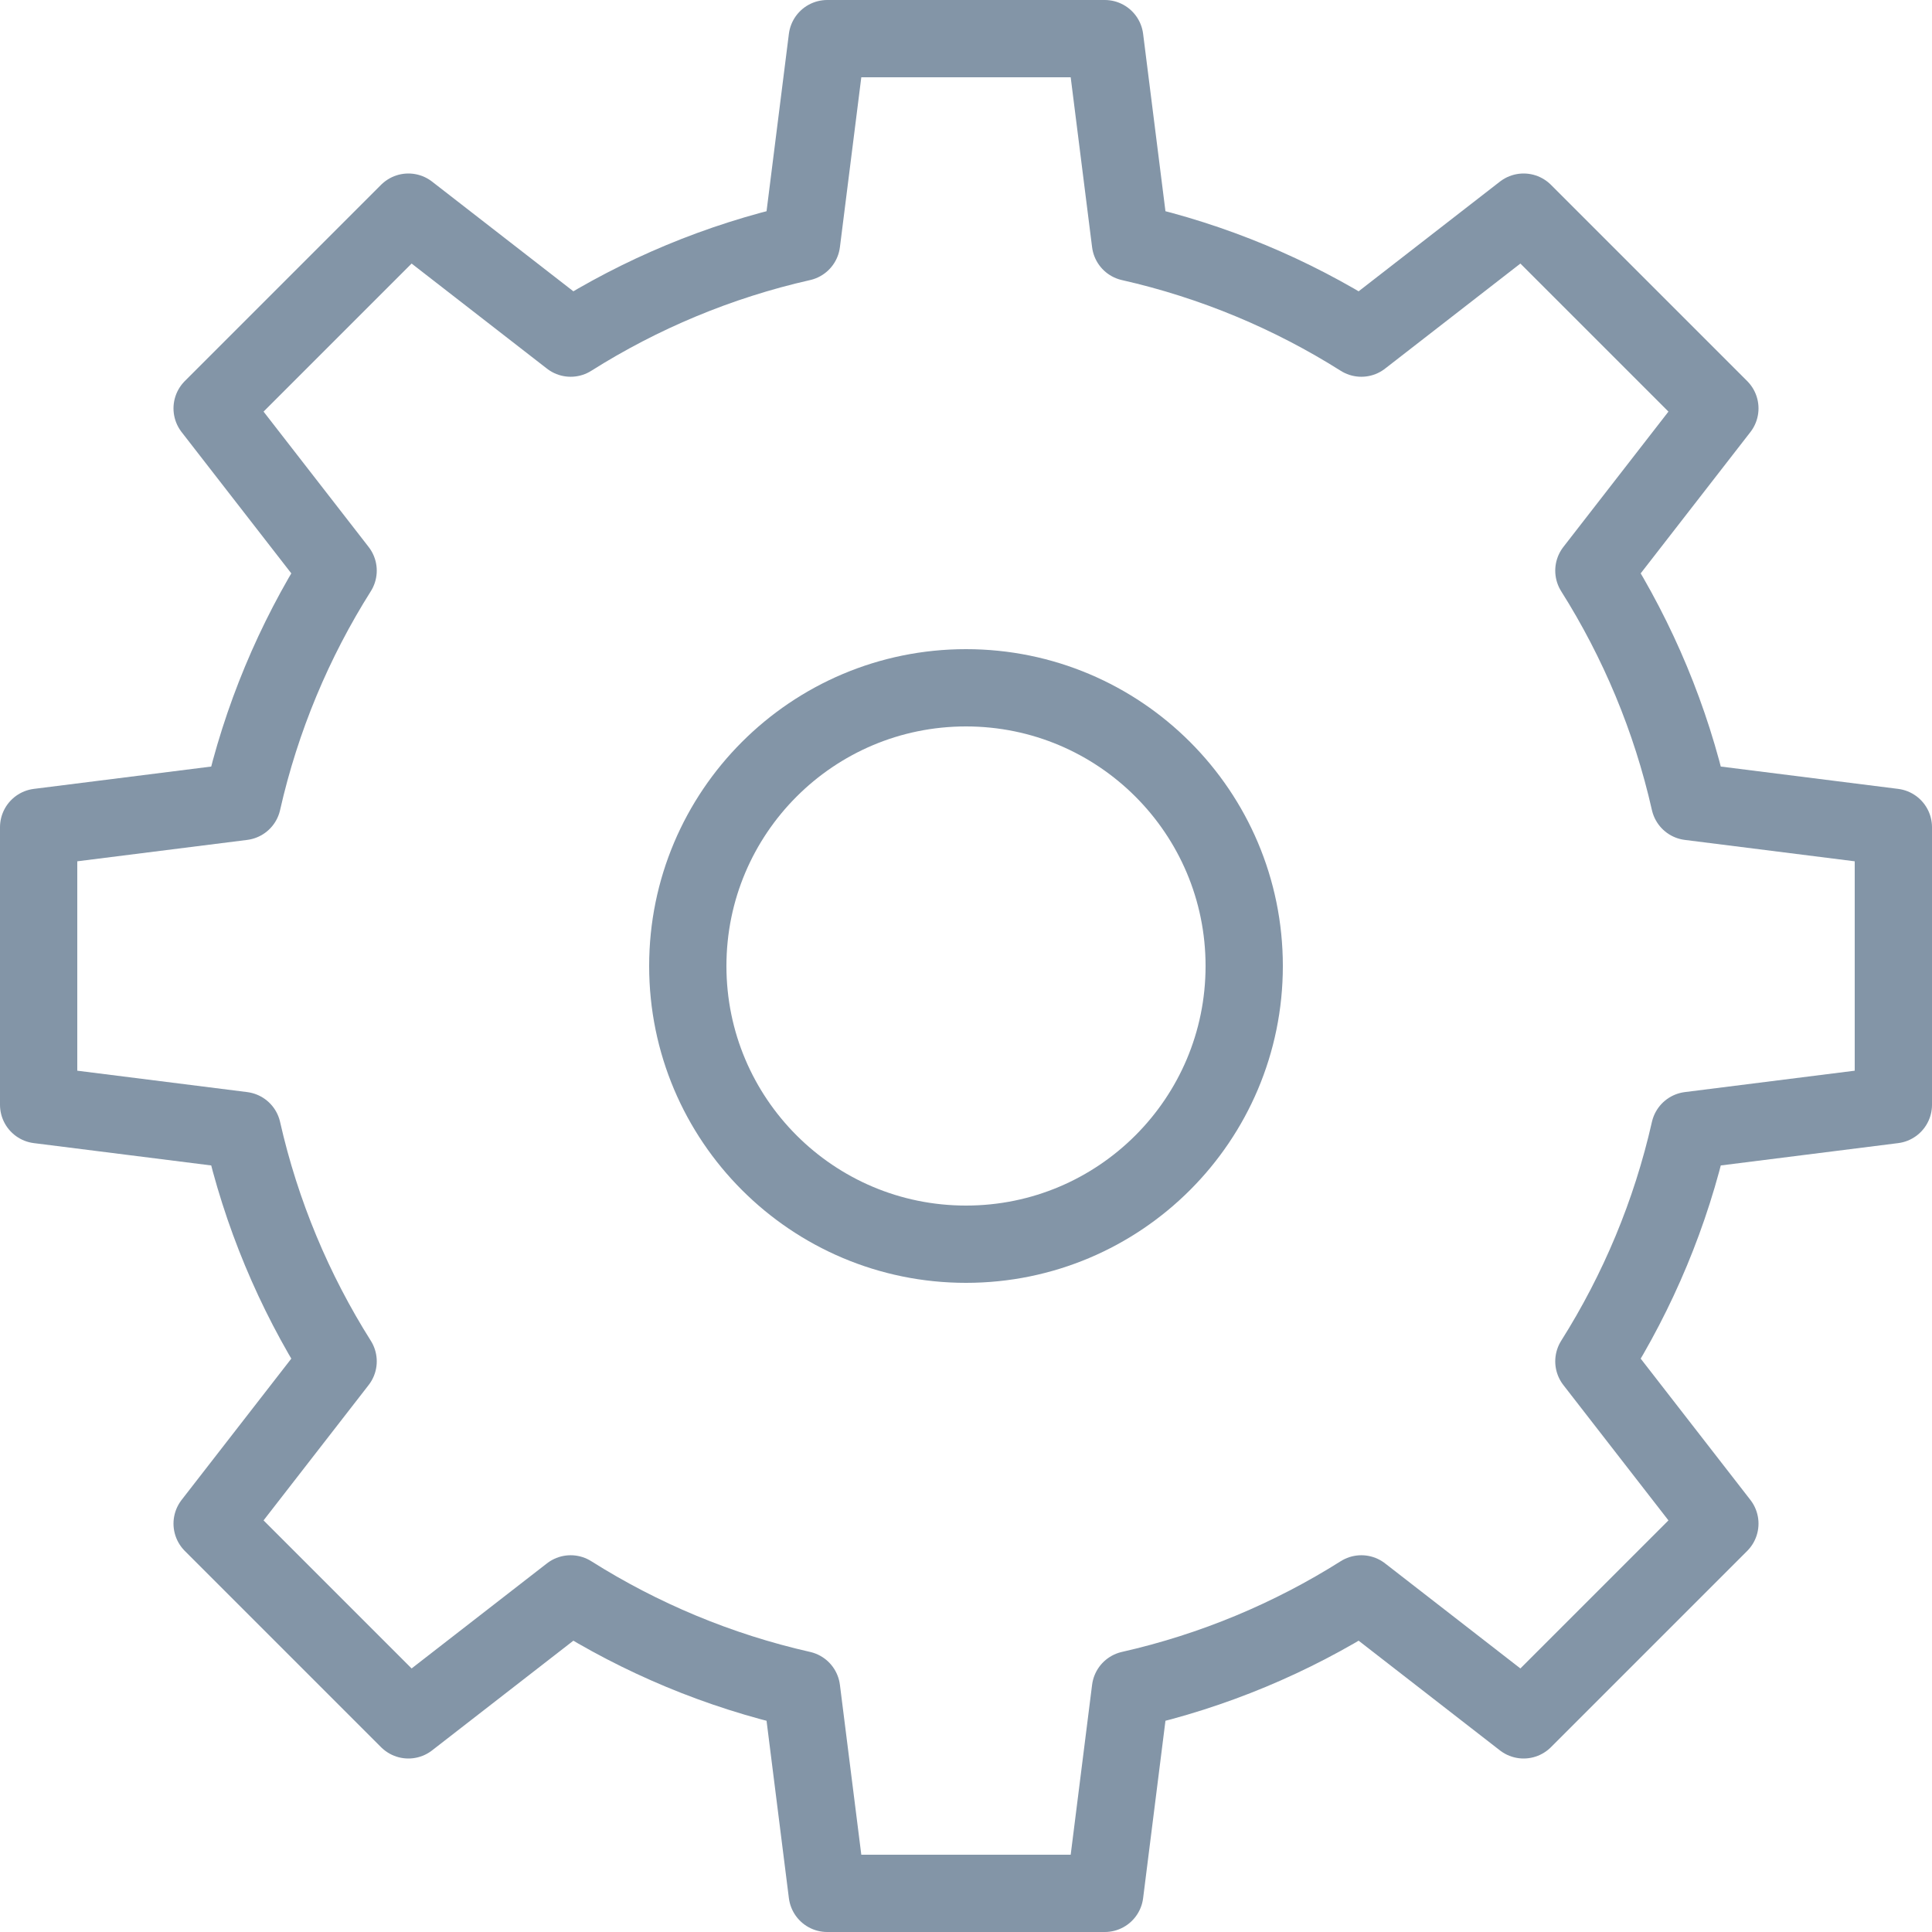 <?xml version="1.0" encoding="UTF-8"?>
<svg width="100px" height="100px" viewBox="0 0 100 100" version="1.1" xmlns="http://www.w3.org/2000/svg" xmlns:xlink="http://www.w3.org/1999/xlink">
    <!-- Generator: Sketch 50 (54983) - http://www.bohemiancoding.com/sketch -->
    <title>26. Settings</title>
    <desc>Created with Sketch.</desc>
    <defs></defs>
    <g id="26.-Settings" stroke="none" stroke-width="1" fill="none" fill-rule="evenodd" stroke-linecap="round" stroke-linejoin="round">
        <g transform="translate(2, 2)" stroke="#8395A7" stroke-width="4">
            <path d="M56.511,10.546 C60.814,11.52 64.842,13.216 68.463,15.501 L76.862,8.98 L87.02,19.138 L80.499,27.537 C82.784,31.158 84.48,35.186 85.454,39.489 L96,40.817 L96,55.183 L85.454,56.511 C84.48,60.814 82.784,64.842 80.499,68.463 L87.02,76.862 L76.862,87.02 L68.463,80.499 C64.842,82.784 60.814,84.48 56.511,85.454 L55.183,96 L40.817,96 L39.489,85.454 C35.186,84.48 31.158,82.784 27.537,80.499 L19.138,87.02 L8.98,76.862 L15.501,68.463 C13.216,64.842 11.52,60.814 10.546,56.511 L0,55.183 L0,40.817 L10.546,39.489 C11.52,35.186 13.216,31.158 15.501,27.537 L8.98,19.138 L19.138,8.98 L27.537,15.501 C31.158,13.216 35.186,11.52 39.489,10.546 L40.817,0 L55.183,0 L56.511,10.546 Z" id="Layer-1"></path>
            <circle id="Layer-2" cx="48" cy="48" r="14.4"></circle>
        </g>
    </g>
</svg>